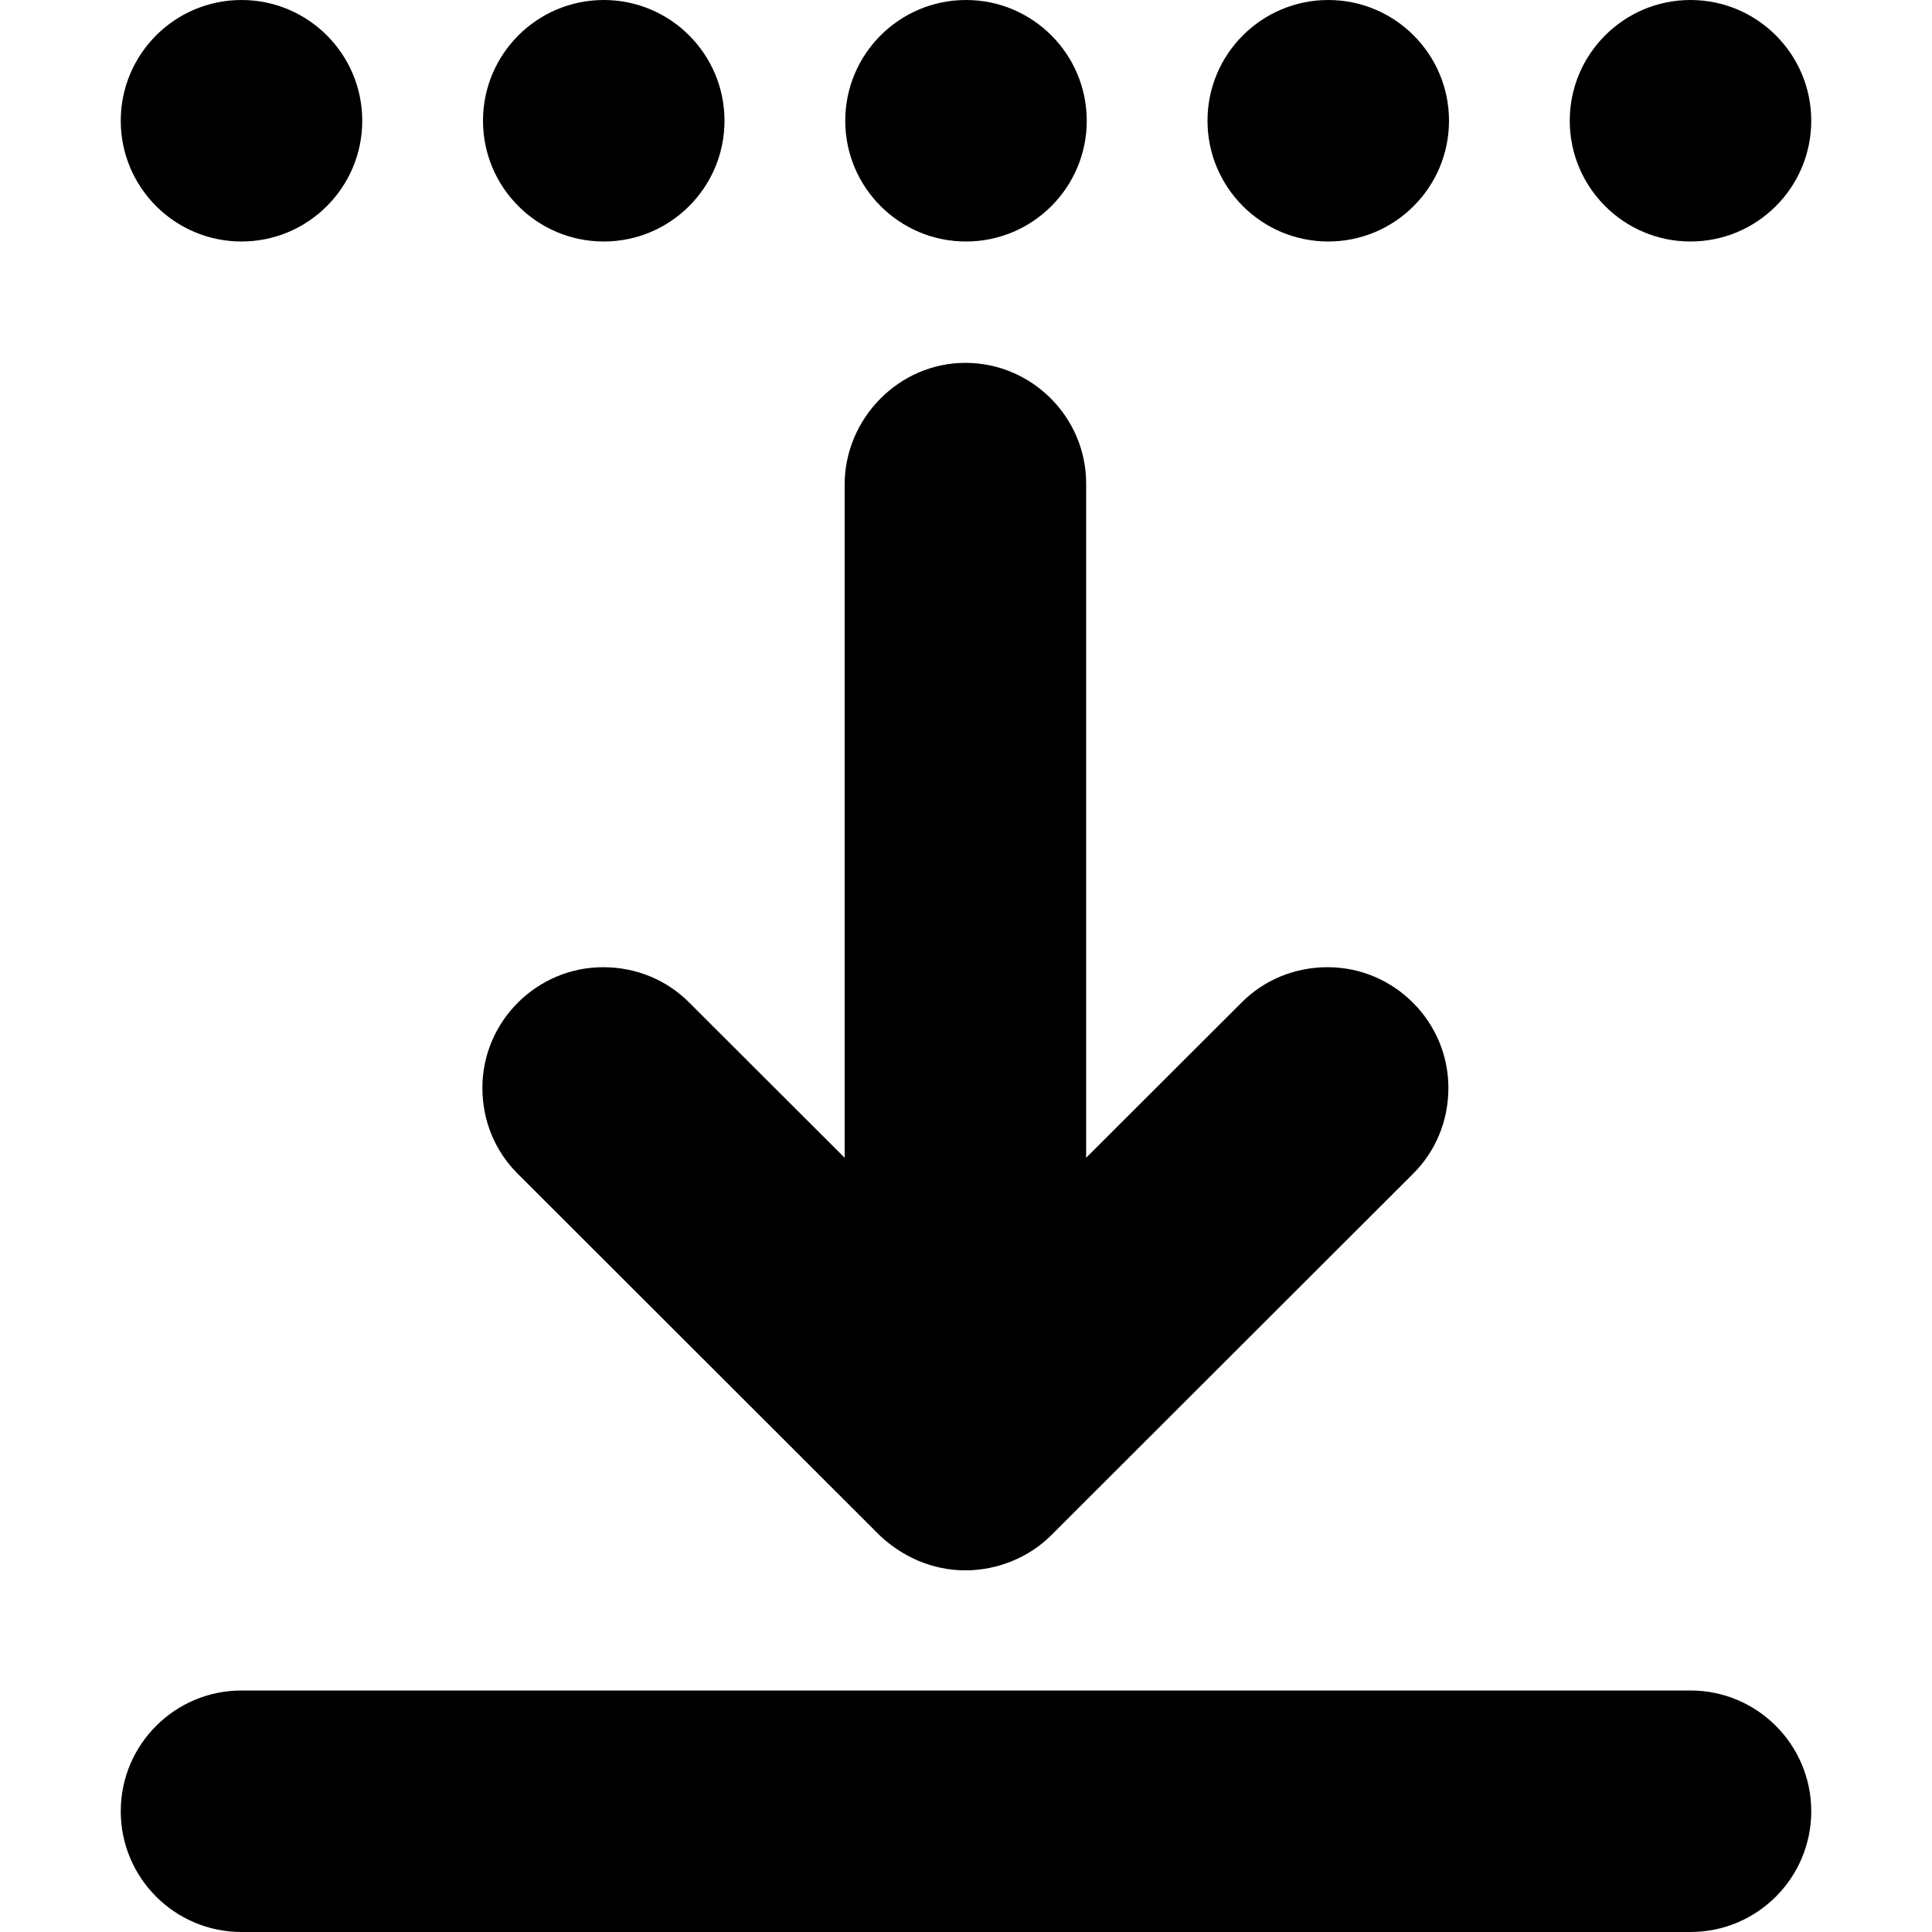 <?xml version="1.0" encoding="UTF-8"?>
<svg viewBox="0 0 16 16" version="1.1" xmlns="http://www.w3.org/2000/svg" xmlns:xlink="http://www.w3.org/1999/xlink">
    <g stroke="none" stroke-width="1" fill="none" fill-rule="evenodd">
        <path d="M14,14 C14.552,14 15,14.448 15,15 C15,15.552 14.552,16 14,16 L2,16 C1.448,16 1,15.552 1,15 C1,14.448 1.448,14 2,14 L14,14 Z M7.995,3.005 C8.545,3.005 8.995,3.455 8.995,4.004 L8.995,4.004 L8.995,9.588 L10.285,8.3 C10.465,8.12 10.715,8.01 10.995,8.01 C11.545,8.01 11.995,8.46 11.995,9.009 C11.995,9.289 11.885,9.538 11.705,9.718 L11.705,9.718 L8.705,12.715 C8.525,12.895 8.265,13.005 7.995,13.005 C7.725,13.005 7.475,12.895 7.285,12.715 L7.285,12.715 L4.285,9.718 C4.105,9.538 3.995,9.289 3.995,9.009 C3.995,8.46 4.445,8.01 4.995,8.01 C5.275,8.01 5.525,8.12 5.705,8.3 L5.705,8.3 L6.995,9.588 L6.995,4.014 C6.995,3.465 7.445,3.005 7.995,3.005 Z M14,0 C14.552,-1.01453063e-16 15,0.448 15,1 C15,1.552 14.552,2 14,2 C13.448,2 13,1.552 13,1 C13,0.448 13.448,1.01453063e-16 14,0 Z M11,0 C11.552,-1.01453063e-16 12,0.448 12,1 C12,1.552 11.552,2 11,2 C10.448,2 10,1.552 10,1 C10,0.448 10.448,1.01453063e-16 11,0 Z M8,0 C8.552,-1.01453063e-16 9,0.448 9,1 C9,1.552 8.552,2 8,2 C7.448,2 7,1.552 7,1 C7,0.448 7.448,1.01453063e-16 8,0 Z M5,0 C5.552,-1.01453063e-16 6,0.448 6,1 C6,1.552 5.552,2 5,2 C4.448,2 4,1.552 4,1 C4,0.448 4.448,1.01453063e-16 5,0 Z M2,0 C2.552,-1.01453063e-16 3,0.448 3,1 C3,1.552 2.552,2 2,2 C1.448,2 1,1.552 1,1 C1,0.448 1.448,1.01453063e-16 2,0 Z" fill="#000000" fill-rule="nonzero"></path>
    </g>
</svg>
